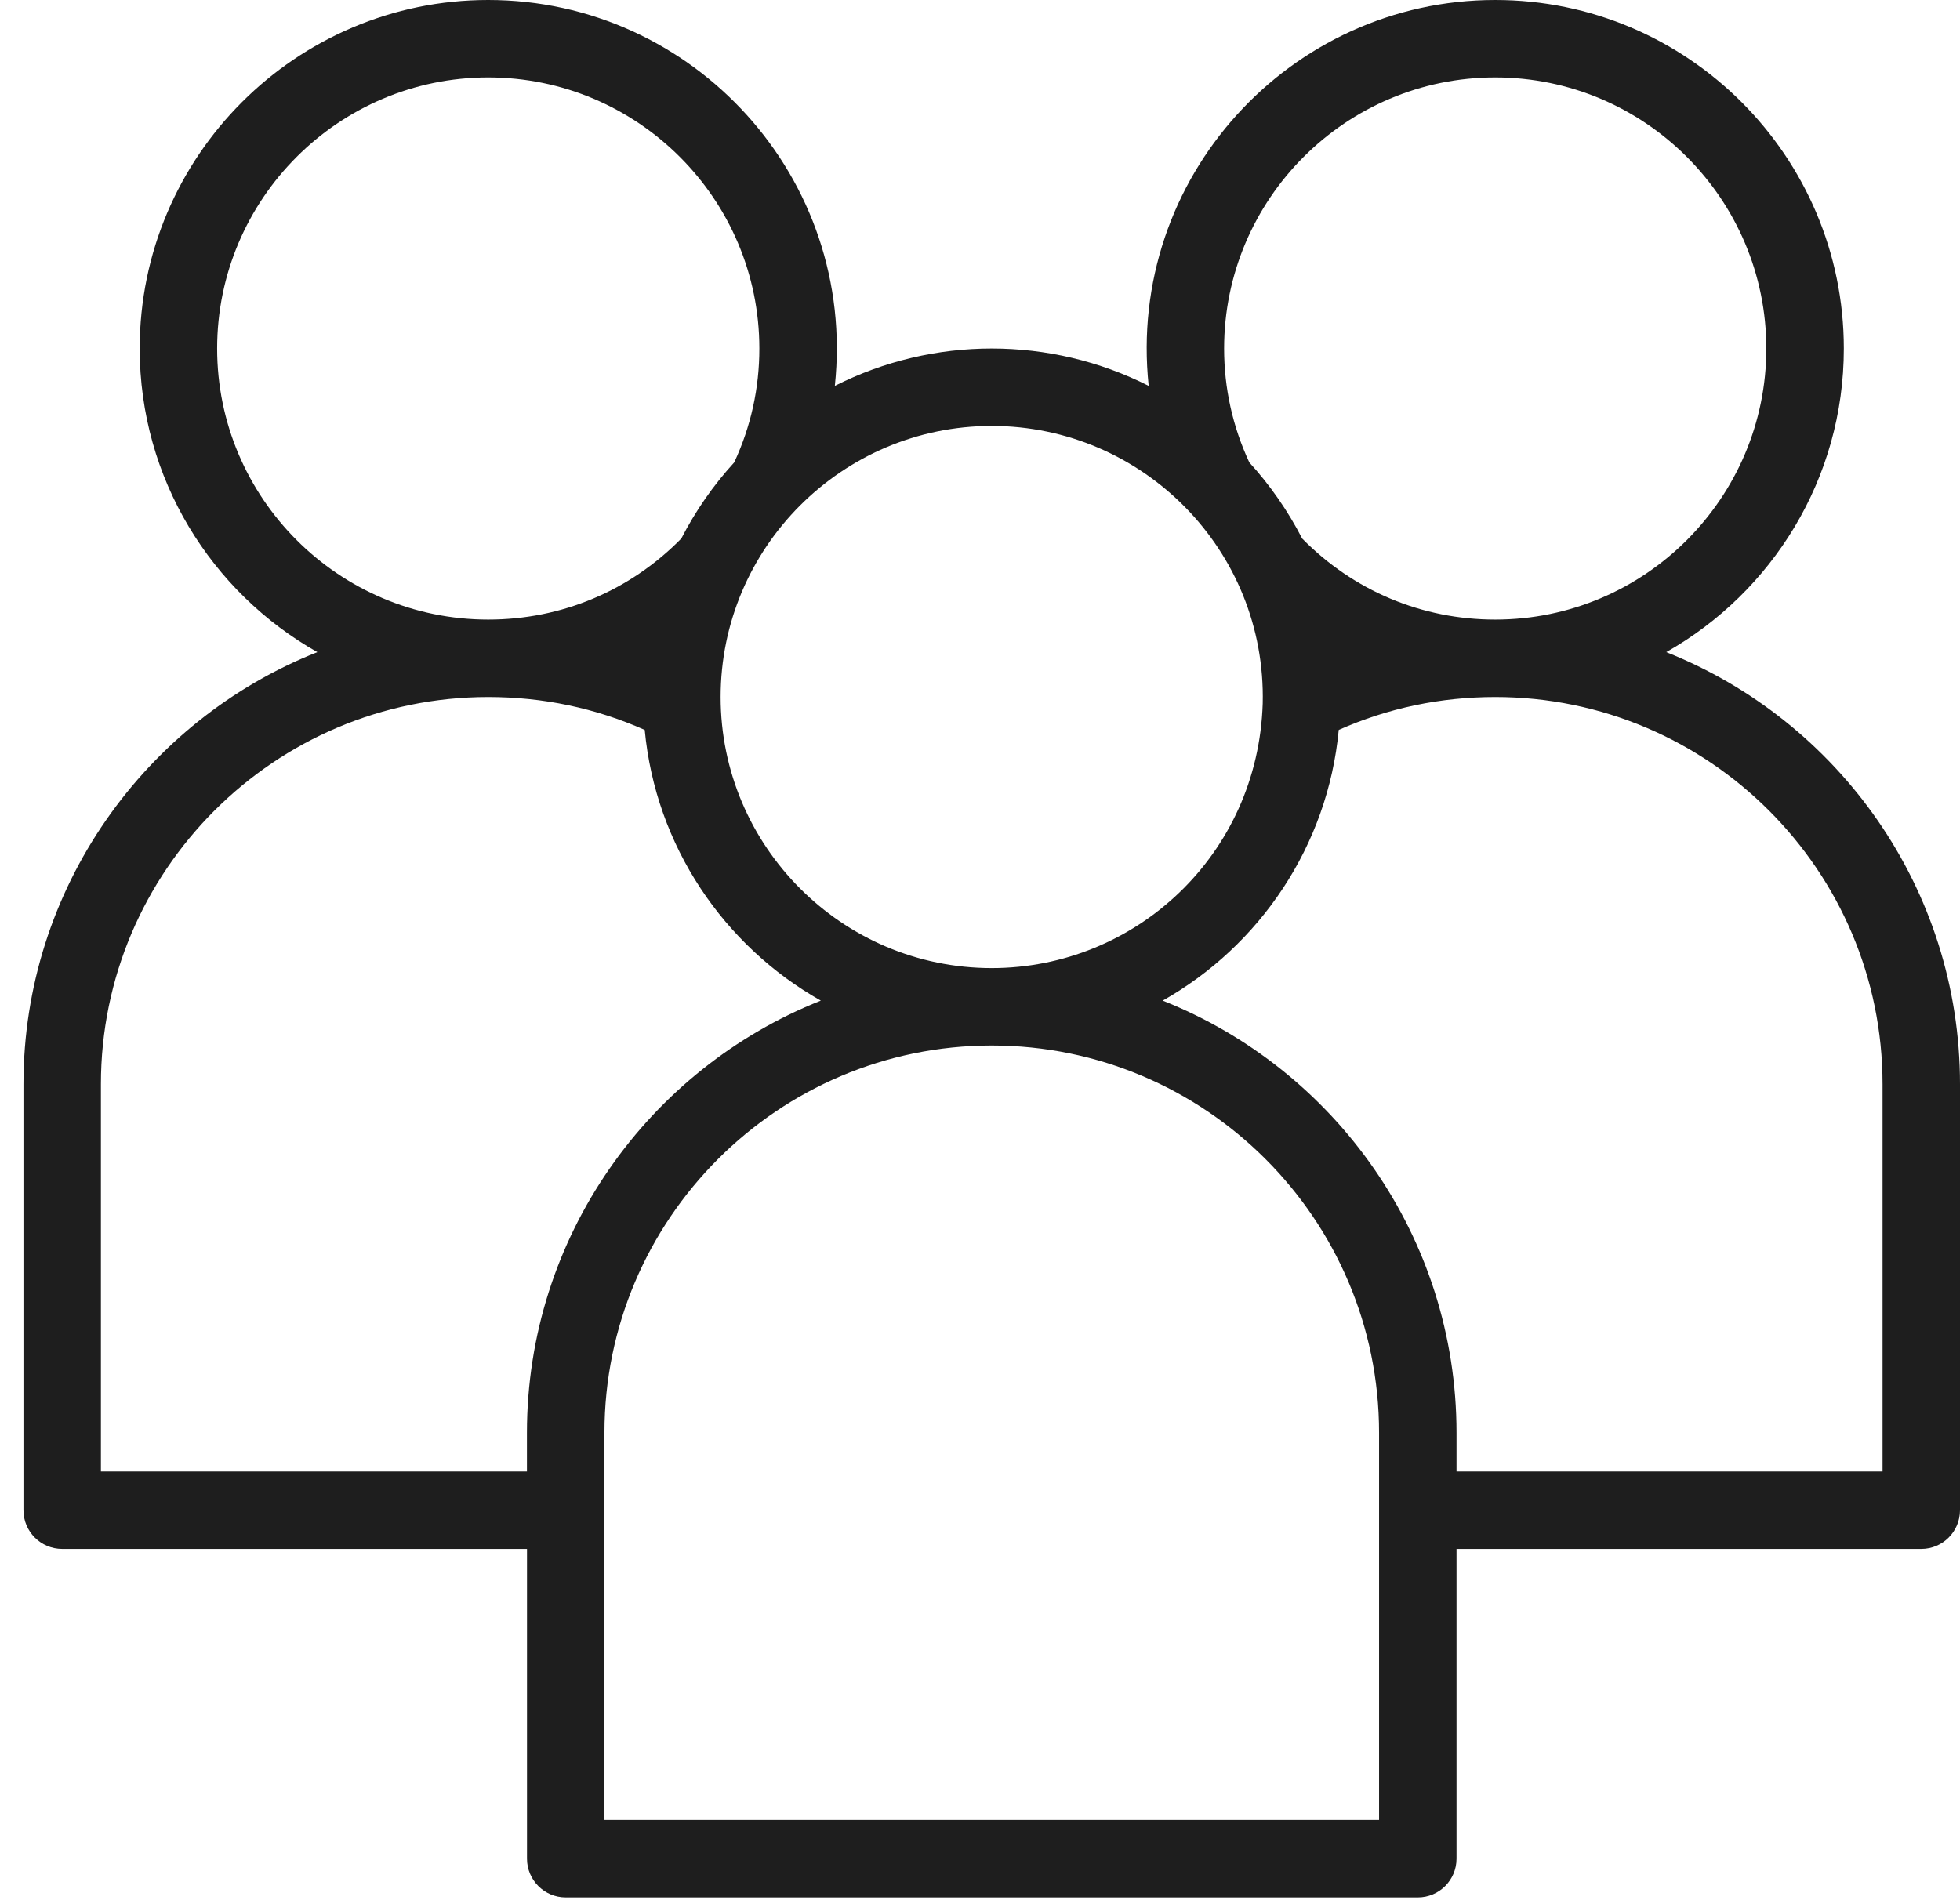 <svg width="33" height="32" viewBox="0 0 33 32" fill="none" xmlns="http://www.w3.org/2000/svg">
<path d="M28.054 10.982C29.837 9.974 31.044 8.06 31.044 5.869C31.044 2.633 28.412 0 25.175 0C21.725 0 18.969 2.992 19.34 6.498C17.682 5.659 15.715 5.659 14.056 6.498C14.427 2.999 11.678 0 8.22 0C4.985 0 2.352 2.633 2.352 5.869C2.352 8.06 3.559 9.974 5.343 10.982C2.448 12.131 0.395 14.96 0.395 18.259V25.432C0.395 25.792 0.687 26.084 1.048 26.084H8.873V31.301C8.873 31.661 9.165 31.953 9.525 31.953H23.871C24.231 31.953 24.523 31.661 24.523 31.301V26.084H32.349C32.708 26.084 33 25.792 33 25.432V18.259C33 14.96 30.948 12.131 28.054 10.982ZM25.175 1.304C27.692 1.304 29.739 3.352 29.739 5.869C29.739 8.386 27.692 10.434 25.175 10.434C23.94 10.434 22.789 9.949 21.924 9.069C21.684 8.602 21.384 8.171 21.034 7.787C20.754 7.184 20.61 6.539 20.61 5.869C20.61 3.352 22.658 1.304 25.175 1.304ZM21.26 11.848C21.179 14.399 19.115 16.303 16.698 16.303C14.172 16.303 12.133 14.243 12.133 11.738C12.133 9.221 14.181 7.173 16.698 7.173C19.238 7.173 21.322 9.266 21.26 11.848ZM3.656 5.869C3.656 3.352 5.704 1.304 8.22 1.304C10.737 1.304 12.785 3.352 12.785 5.869C12.785 6.54 12.642 7.184 12.362 7.787C12.011 8.171 11.711 8.602 11.471 9.069C10.606 9.949 9.456 10.434 8.22 10.434C5.704 10.434 3.656 8.386 3.656 5.869ZM1.699 24.78V18.259C1.699 14.663 4.625 11.738 8.22 11.738C9.142 11.738 10.026 11.924 10.855 12.292C11.039 14.248 12.188 15.929 13.82 16.851C10.925 18 8.872 20.829 8.872 24.128V24.78H1.699ZM23.219 30.649H10.177V24.128C10.177 20.532 13.102 17.607 16.698 17.607C20.294 17.607 23.219 20.532 23.219 24.128V30.649ZM31.696 24.78H24.523V24.128C24.523 20.829 22.471 18 19.576 16.851C21.208 15.929 22.356 14.248 22.54 12.292C23.369 11.924 24.254 11.738 25.175 11.738C28.771 11.738 31.696 14.663 31.696 18.259V24.78H31.696Z" fill="#1E1E1E"/>
</svg>
